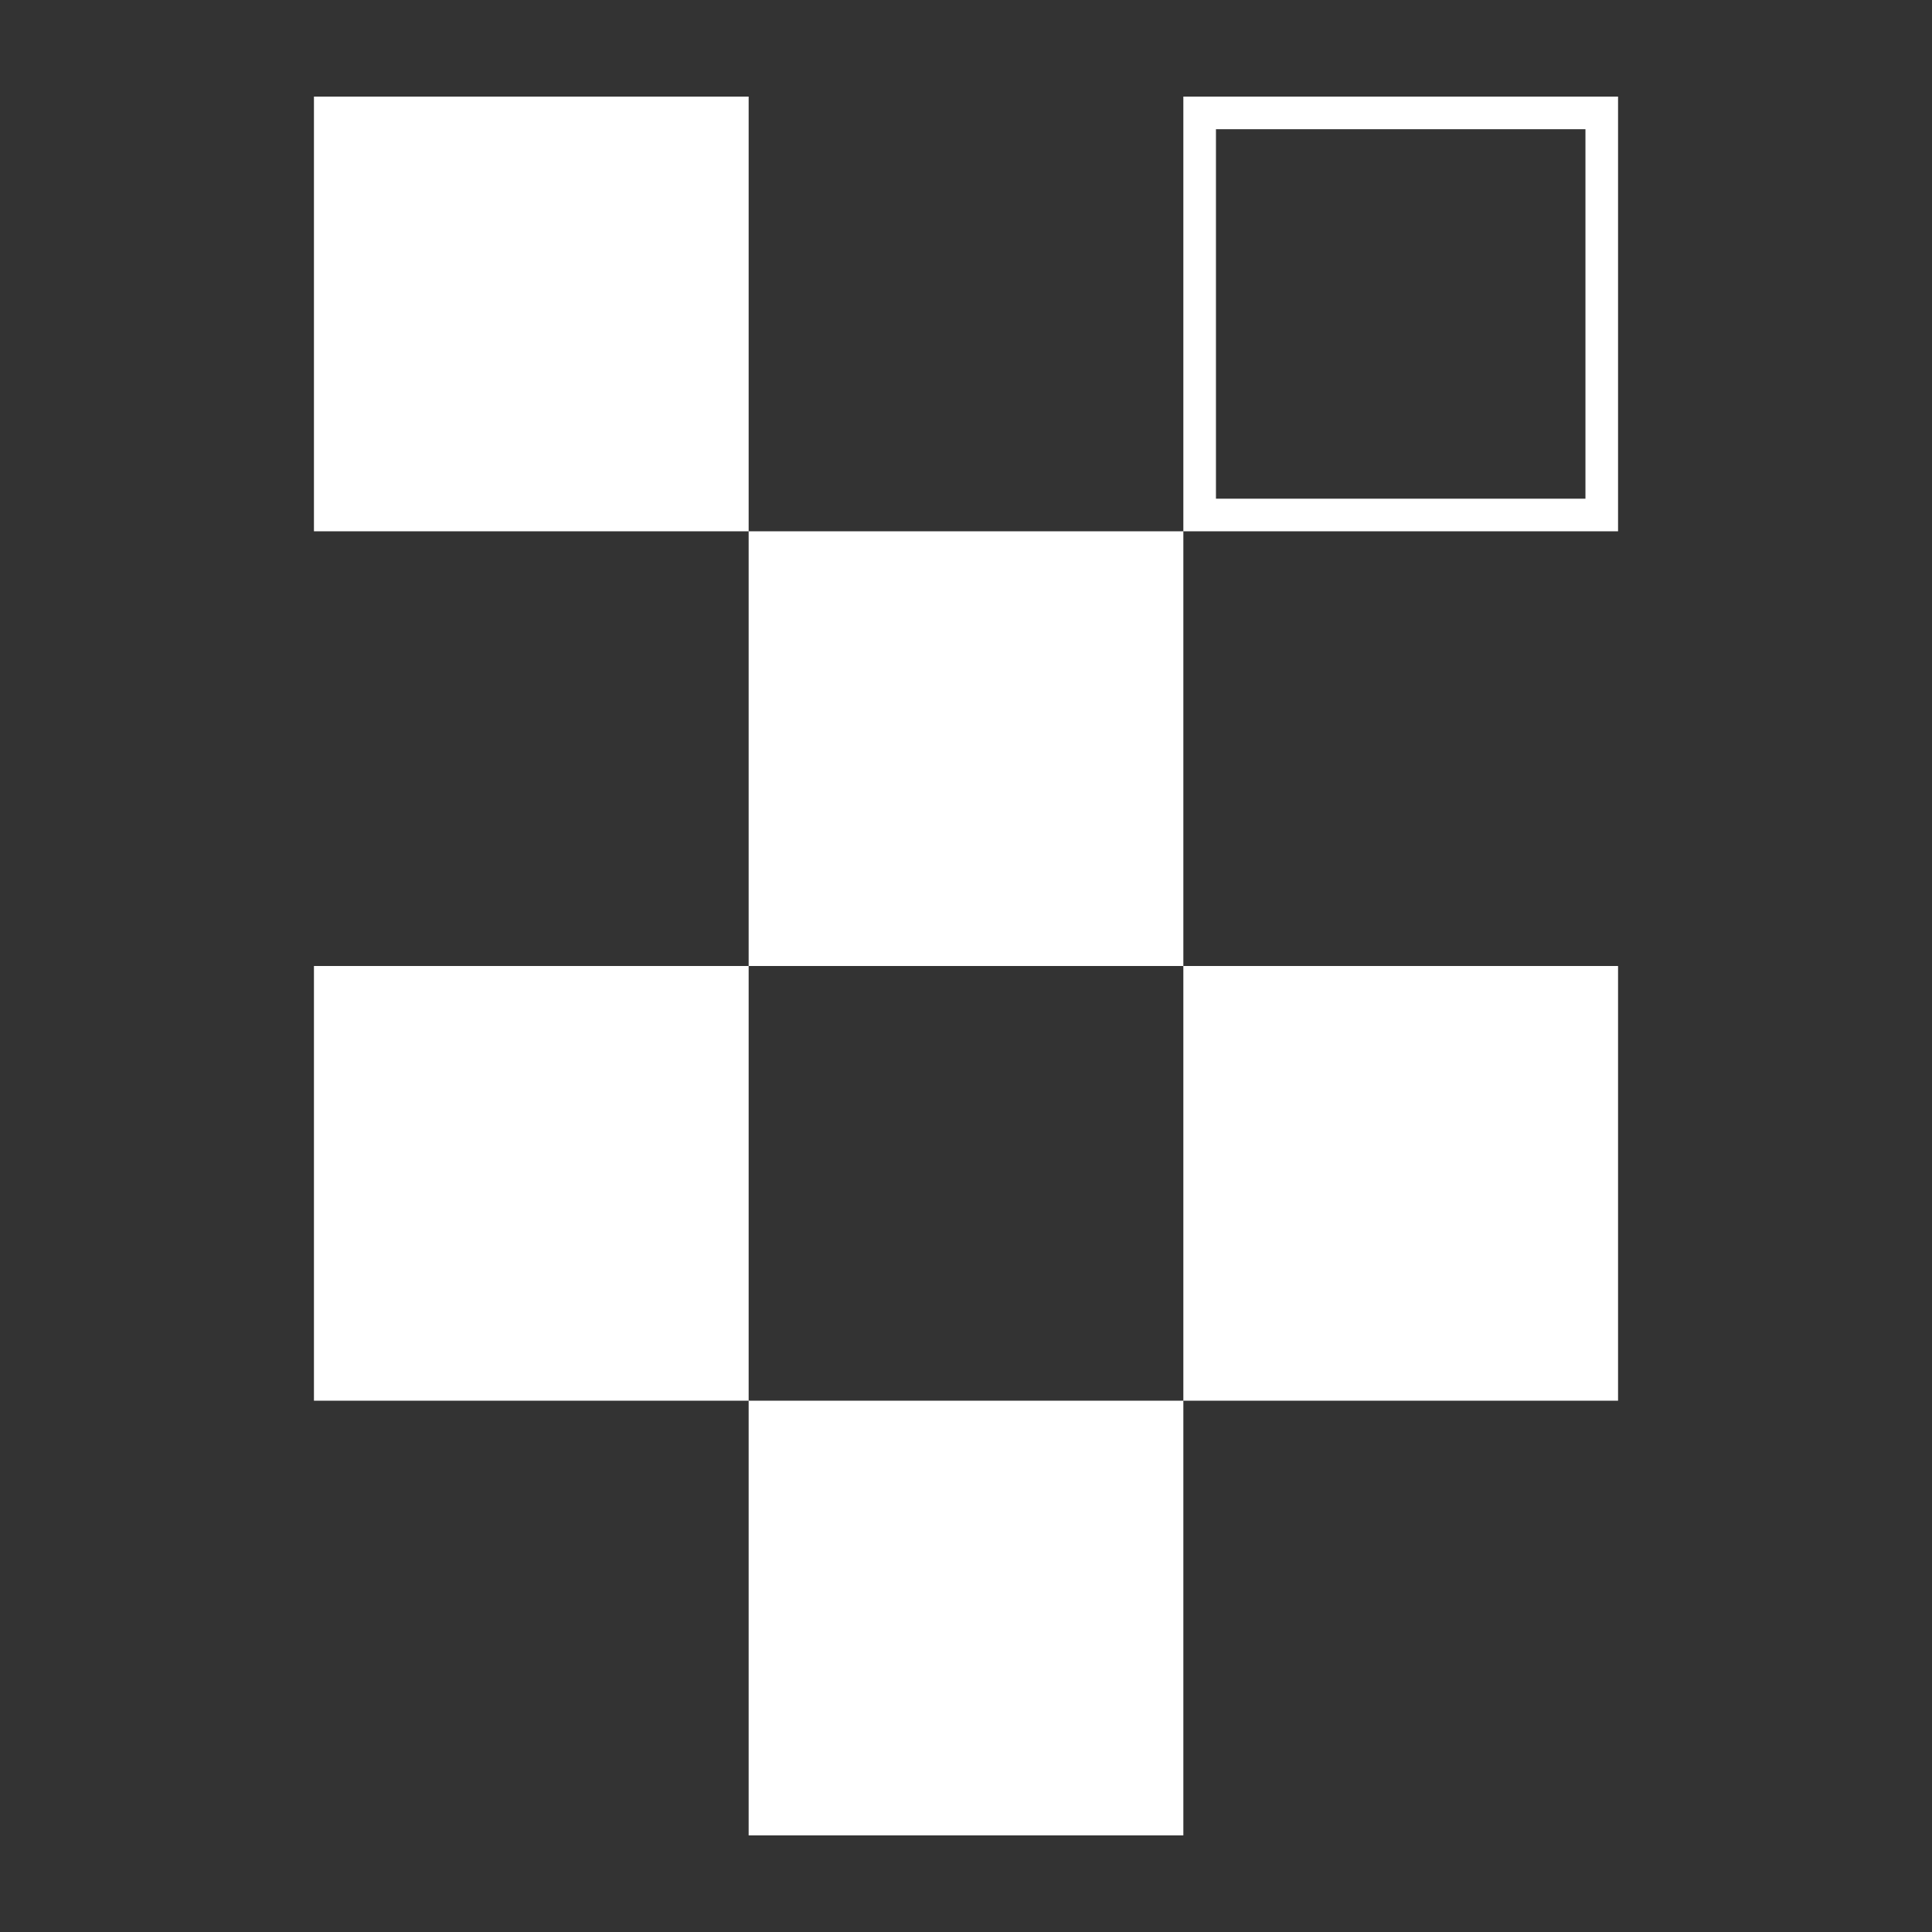 <?xml version="1.0" encoding="UTF-8" standalone="no"?>
<!DOCTYPE svg PUBLIC "-//W3C//DTD SVG 1.1//EN" "http://www.w3.org/Graphics/SVG/1.1/DTD/svg11.dtd">
<svg width="100%" height="100%" viewBox="0 0 1000 1000" version="1.1" xmlns="http://www.w3.org/2000/svg" xmlns:xlink="http://www.w3.org/1999/xlink" xml:space="preserve" xmlns:serif="http://www.serif.com/" style="fill-rule:evenodd;clip-rule:evenodd;stroke-linejoin:round;stroke-miterlimit:2;">
    <rect x="0" y="0" width="1000" height="1000" fill="#333333" stroke="none"/>
    <g transform="matrix(11.25,0,0,11.25,-9400,-4787.5)">
        <path d="M890,490L870,490L870,510L890,510L890,490ZM870,470L850,470L850,490L870,490L870,470ZM910,470L890,470L890,490L910,490L910,470ZM890,450L870,450L870,470L890,470L890,450ZM870,430L850,430L850,450L870,450L870,430ZM910,430L890,430L890,450L910,450L910,430ZM908.5,431.5L891.5,431.5L891.5,448.5L908.5,448.5L908.5,431.5Z" style="fill:white;"/>
    </g>
</svg>
